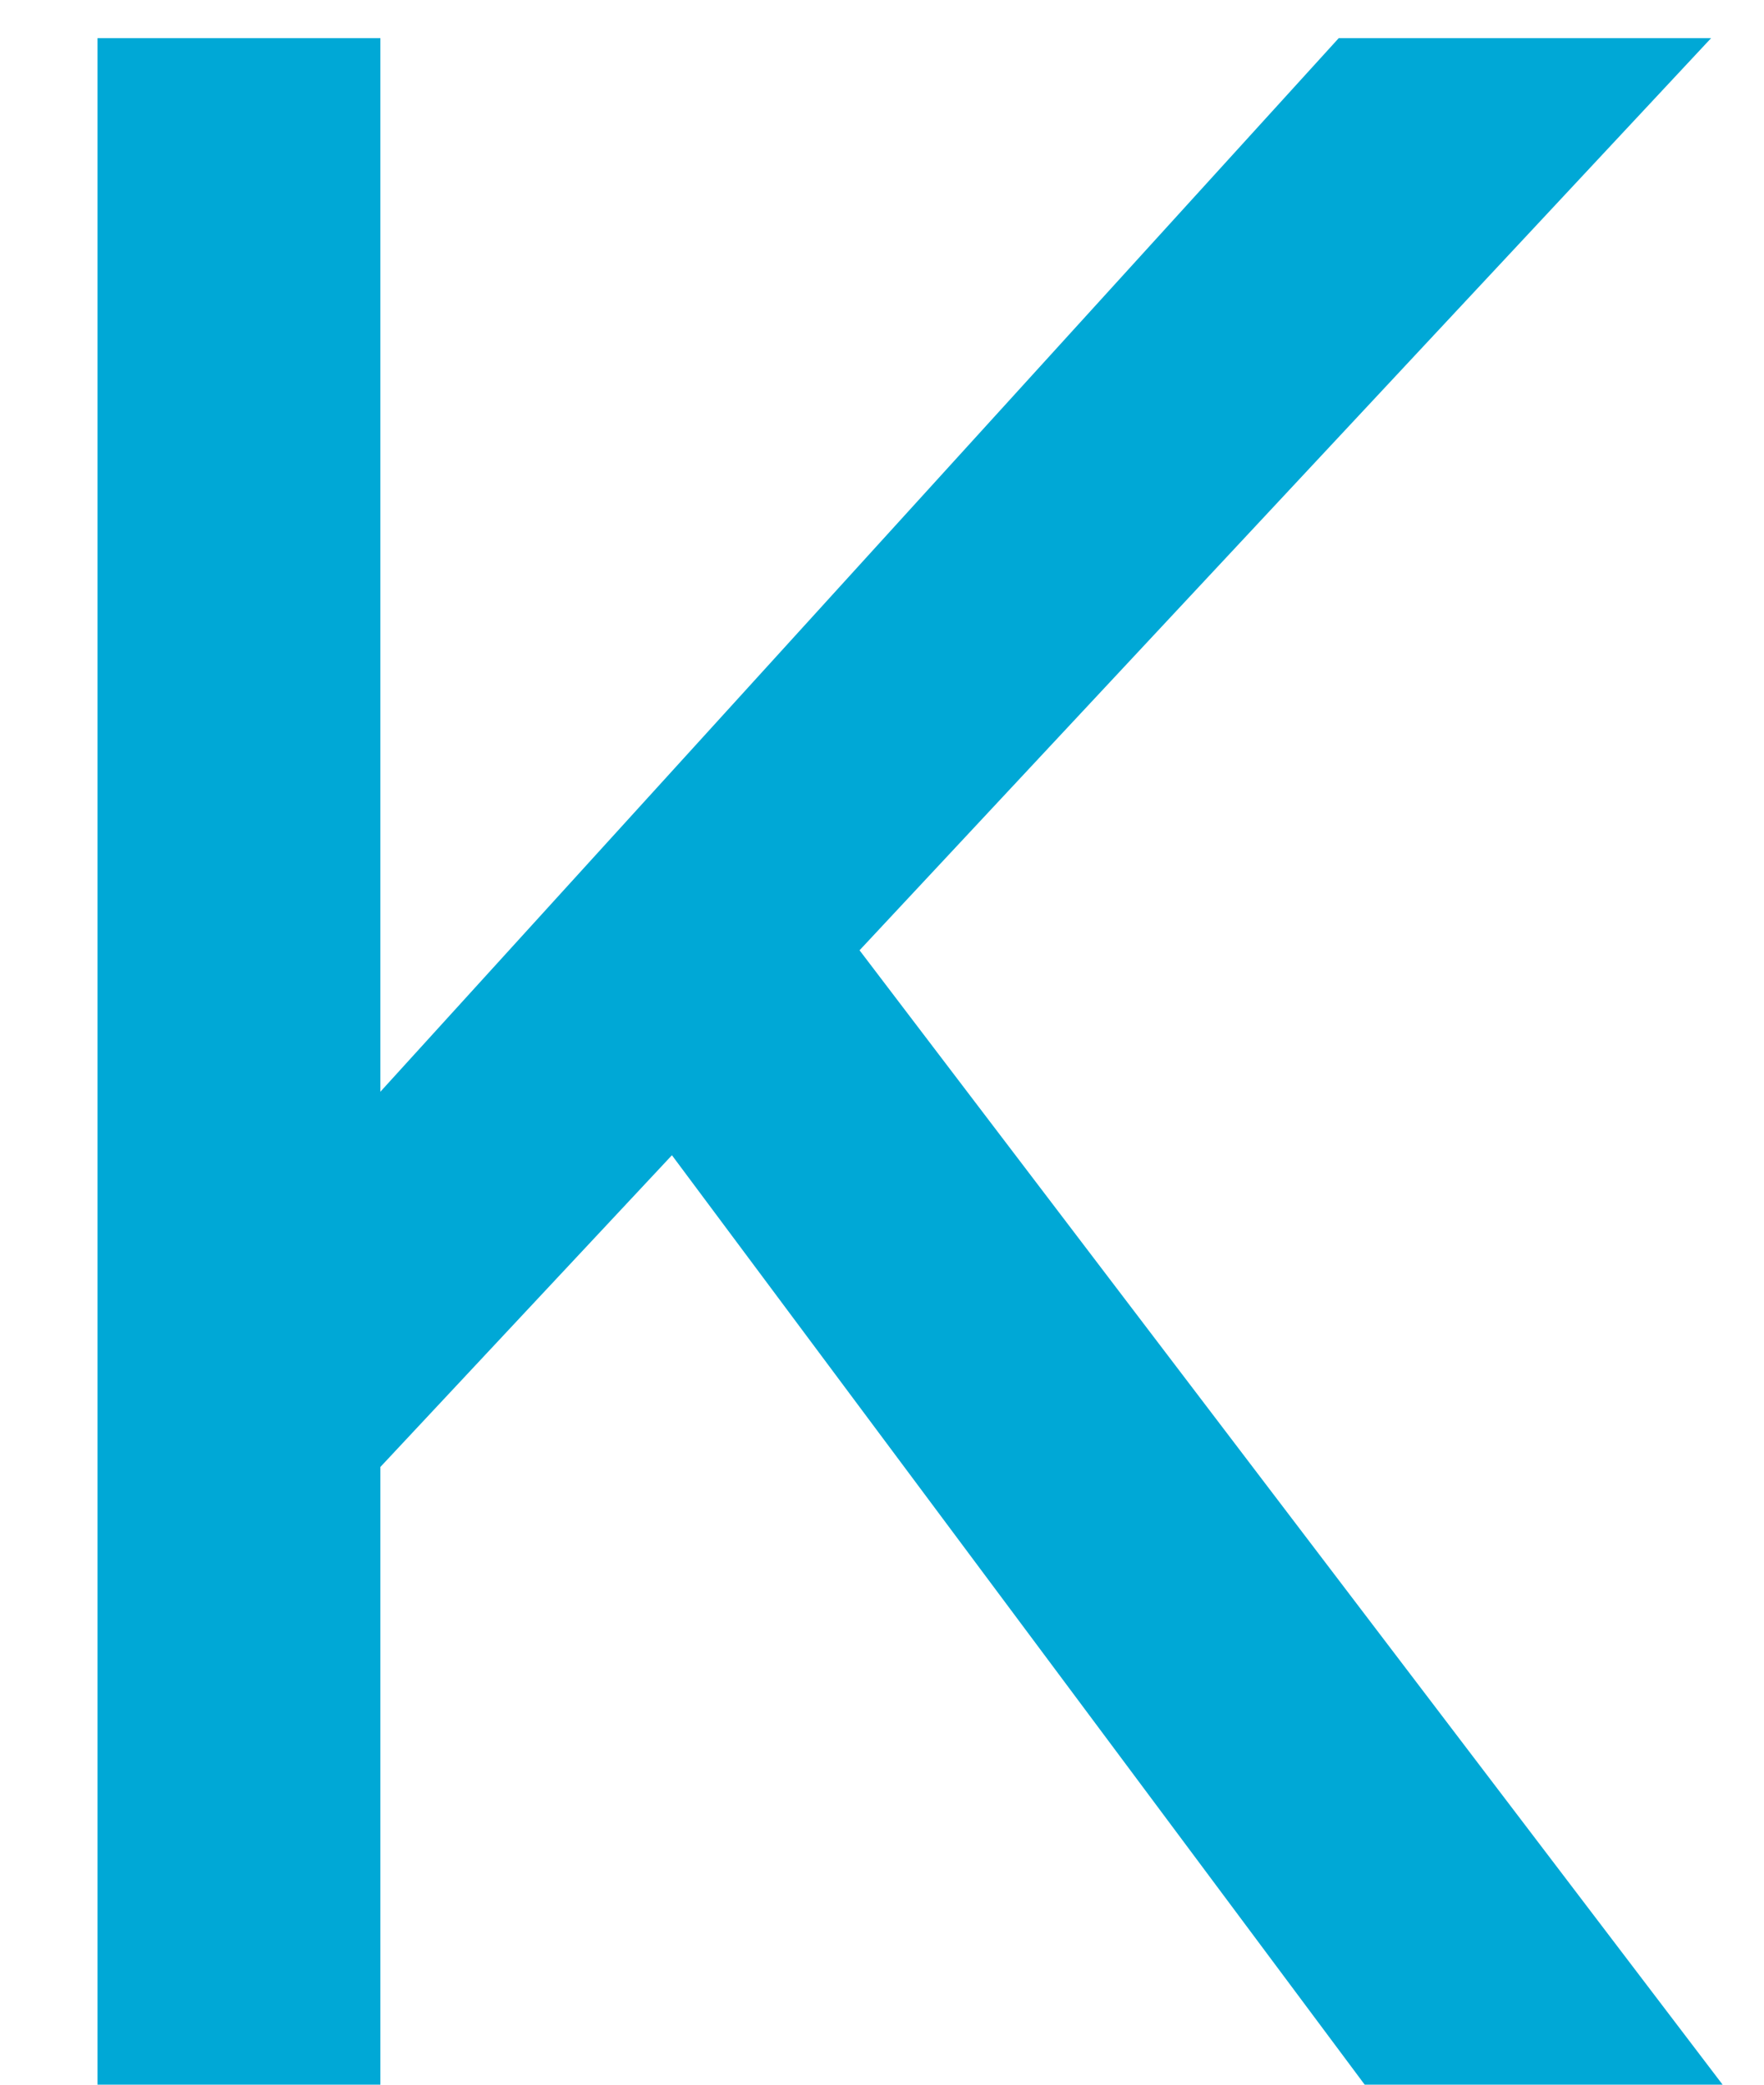 <?xml version="1.0" encoding="UTF-8"?>
<svg width="11px" height="13px" viewBox="0 0 11 13" version="1.1" xmlns="http://www.w3.org/2000/svg" xmlns:xlink="http://www.w3.org/1999/xlink">
    <!-- Generator: Sketch 54.1 (76490) - https://sketchapp.com -->
    <title>K</title>
    <desc>Created with Sketch.</desc>
    <g id="Symbols" stroke="none" stroke-width="1" fill="none" fill-rule="evenodd">
        <g id="ico-list-orange/haus" transform="translate(-16, -14)" fill="#00A8D6" fill-rule="nonzero">
            <polygon id="K" points="24.51 27 20.19 21.204 18.372 23.148 18.372 27 16.608 27 16.608 14.238 18.372 14.238 18.372 20.808 24.348 14.238 26.67 14.238 21.36 19.926 26.742 27"></polygon>
        </g>
    </g>
</svg>